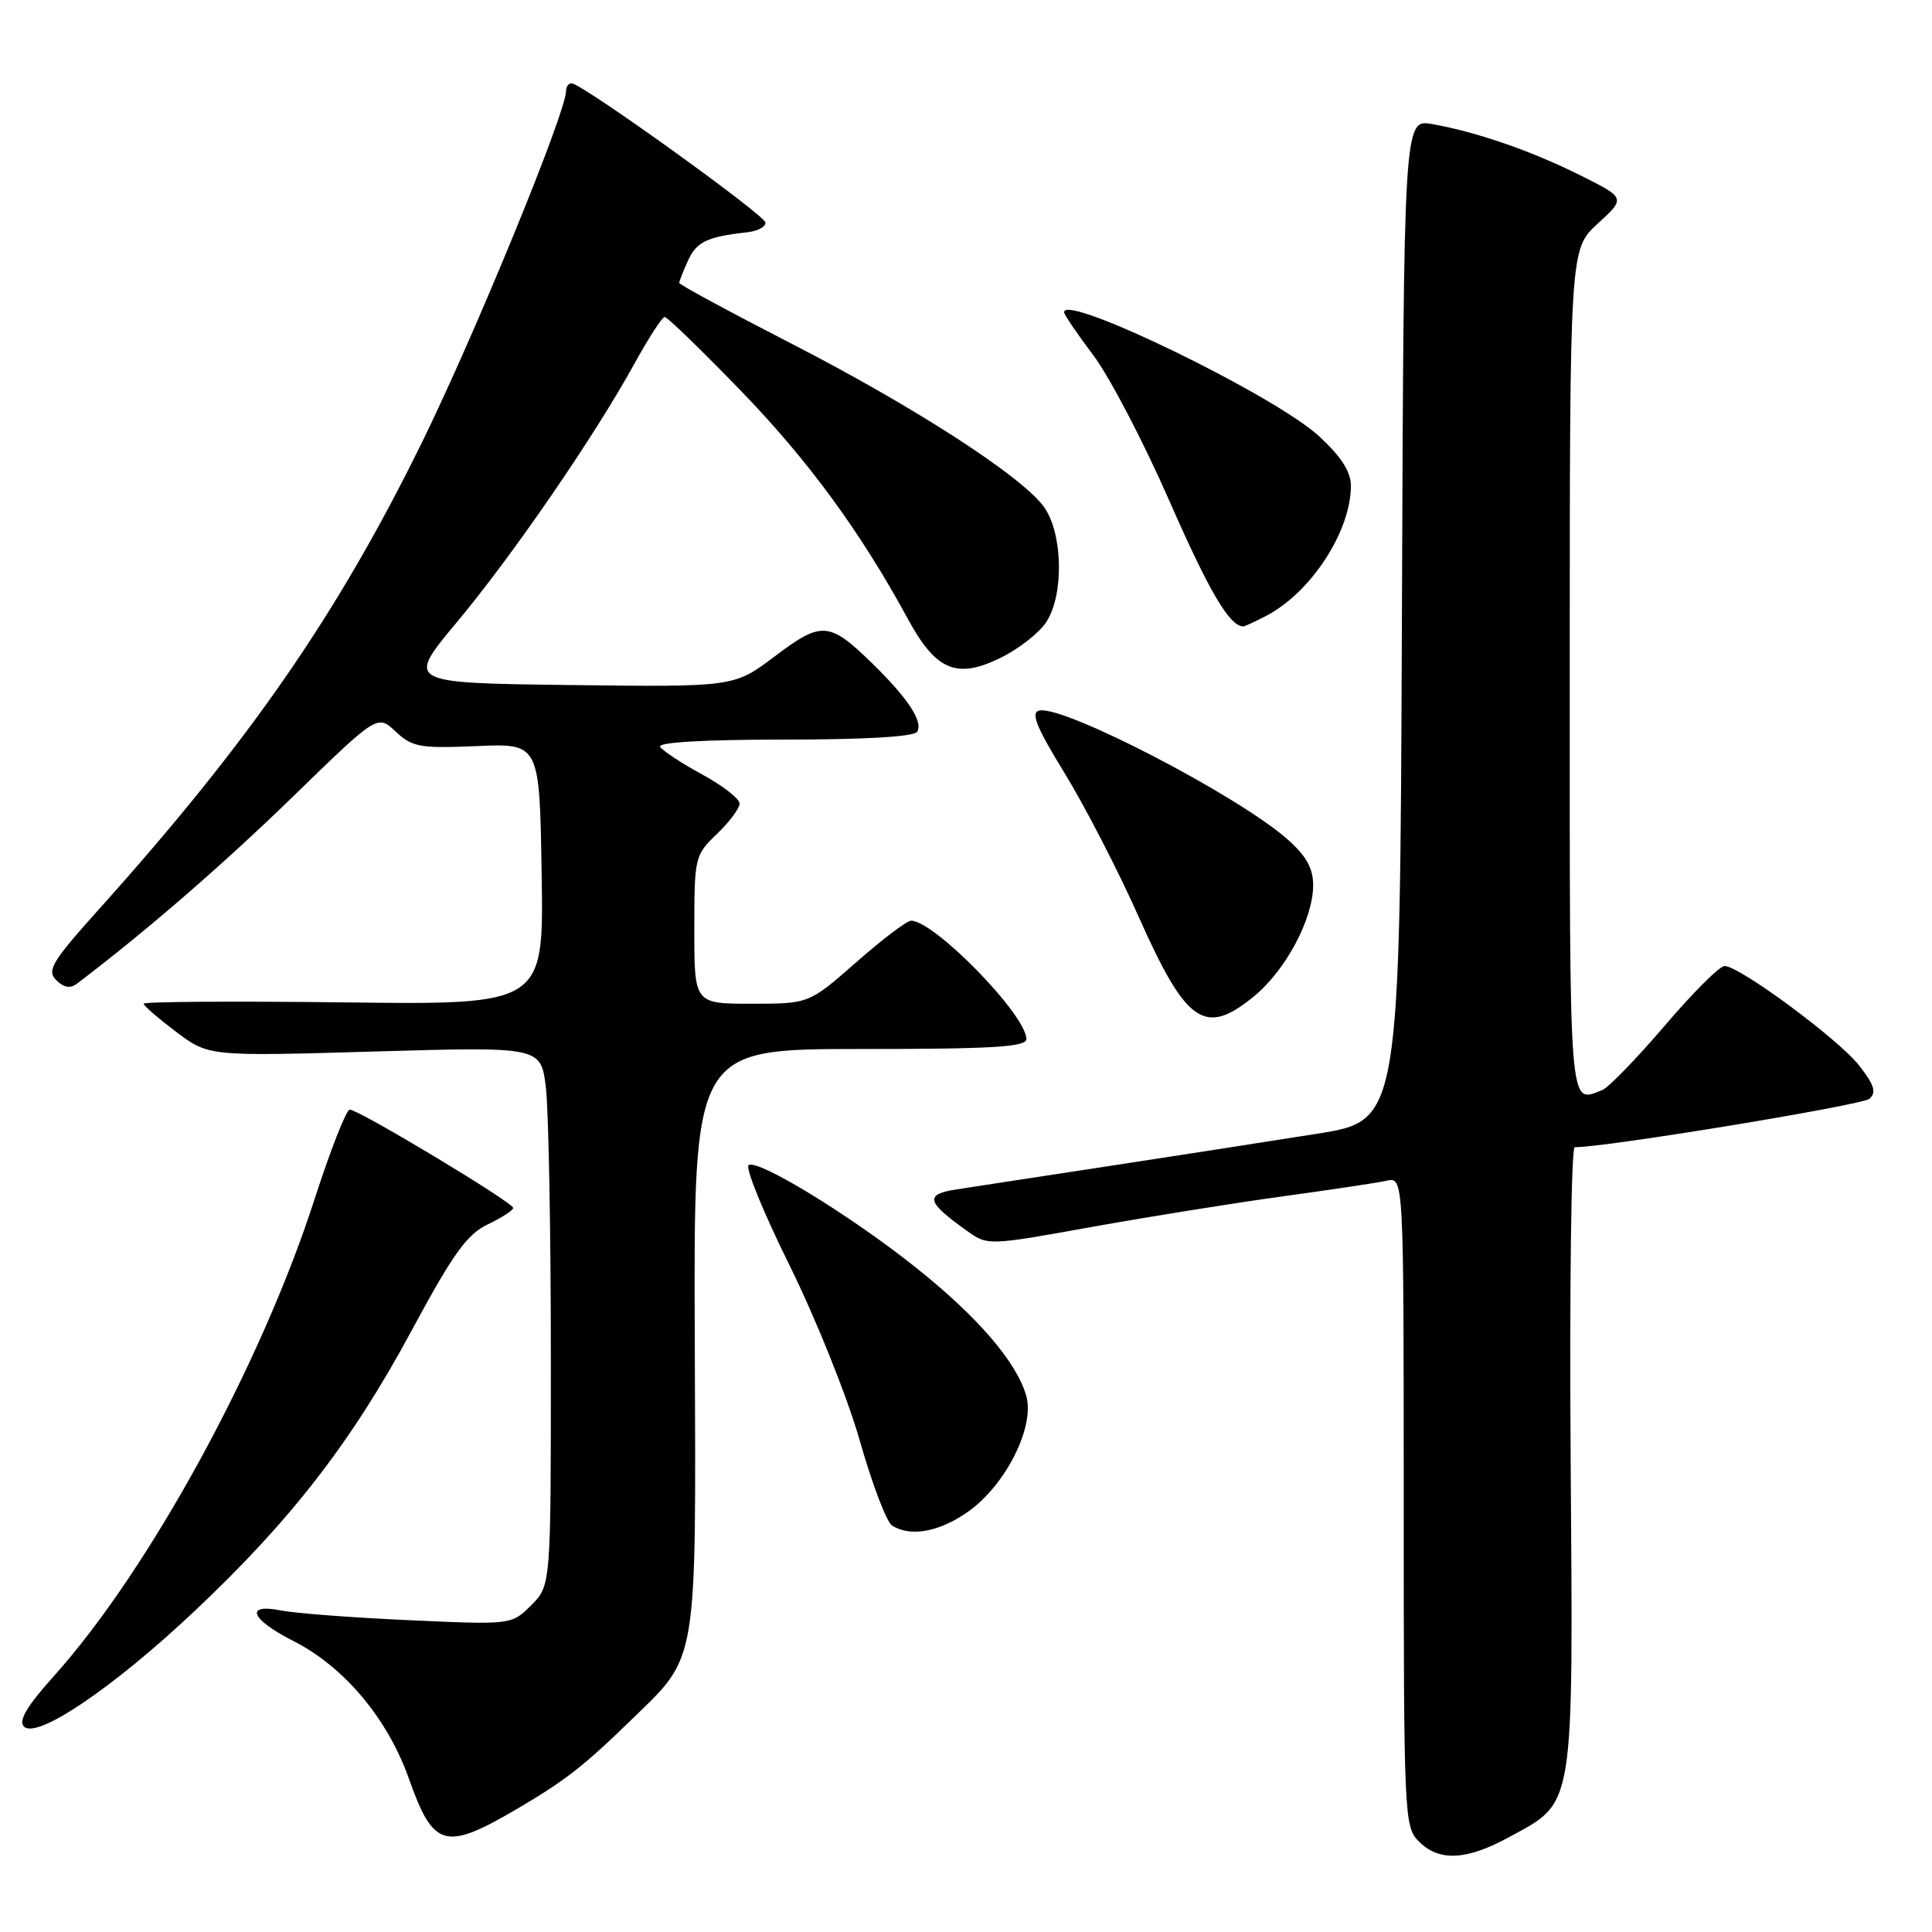 <?xml version="1.0" encoding="UTF-8" standalone="no"?>
<!DOCTYPE svg PUBLIC "-//W3C//DTD SVG 1.1//EN" "http://www.w3.org/Graphics/SVG/1.1/DTD/svg11.dtd" >
<svg xmlns="http://www.w3.org/2000/svg" xmlns:xlink="http://www.w3.org/1999/xlink" version="1.1" viewBox="0 0 256 256">
 <g >
 <path fill="currentColor"
d=" M 199.94 243.44 C 208.72 238.66 208.45 240.29 208.12 193.25 C 207.96 170.56 208.20 152.00 208.66 152.01 C 212.58 152.06 246.78 146.44 247.72 145.59 C 248.66 144.74 248.35 143.74 246.35 141.19 C 243.62 137.70 230.50 128.00 228.51 128.00 C 227.86 128.00 224.28 131.57 220.56 135.94 C 216.83 140.30 213.12 144.12 212.31 144.44 C 207.83 146.15 208.00 148.30 208.00 89.01 C 208.00 33.03 208.00 33.03 211.71 29.63 C 215.41 26.24 215.41 26.24 209.46 23.26 C 202.97 20.01 195.63 17.47 189.76 16.44 C 186.01 15.78 186.01 15.78 185.76 82.13 C 185.50 148.49 185.50 148.49 174.50 150.23 C 168.45 151.19 156.07 153.11 147.00 154.50 C 137.93 155.89 128.79 157.28 126.71 157.61 C 122.49 158.26 122.75 159.26 128.11 163.08 C 130.89 165.06 130.89 165.06 144.70 162.57 C 152.29 161.21 163.68 159.38 170.00 158.52 C 176.32 157.65 182.51 156.73 183.75 156.45 C 186.00 155.96 186.00 155.96 186.00 198.98 C 186.00 240.67 186.06 242.06 188.00 244.00 C 190.69 246.69 194.28 246.52 199.94 243.44 Z  M 68.49 239.70 C 74.86 235.96 77.32 234.05 83.67 227.87 C 92.54 219.26 92.23 221.14 92.06 177.38 C 91.91 139.00 91.91 139.00 113.96 139.00 C 131.56 139.00 136.00 138.73 136.00 137.68 C 136.00 134.50 123.81 122.00 120.72 122.00 C 120.17 122.00 116.90 124.47 113.46 127.50 C 107.19 133.00 107.19 133.00 99.60 133.00 C 92.00 133.00 92.00 133.00 92.00 123.19 C 92.00 113.59 92.07 113.31 95.00 110.50 C 96.65 108.92 98.00 107.11 98.00 106.47 C 98.00 105.84 95.76 104.10 93.03 102.61 C 90.30 101.13 87.80 99.48 87.47 98.95 C 87.11 98.36 93.35 98.00 103.88 98.00 C 114.61 98.00 121.12 97.62 121.53 96.96 C 122.36 95.61 120.27 92.46 115.42 87.75 C 109.87 82.36 108.84 82.30 102.67 86.96 C 97.27 91.04 97.27 91.04 75.54 90.77 C 53.82 90.50 53.82 90.50 60.49 82.50 C 67.92 73.61 78.77 57.81 84.03 48.25 C 85.92 44.81 87.74 42.00 88.08 42.00 C 88.42 42.00 92.95 46.39 98.14 51.75 C 107.07 60.97 114.02 70.46 120.27 81.96 C 124.00 88.84 126.73 90.01 132.49 87.21 C 134.92 86.04 137.69 83.88 138.64 82.42 C 141.01 78.80 140.84 70.62 138.31 67.14 C 135.36 63.08 121.05 53.84 104.75 45.47 C 96.64 41.30 90.00 37.71 90.00 37.49 C 90.00 37.27 90.53 35.94 91.17 34.52 C 92.30 32.04 93.69 31.37 99.00 30.78 C 100.38 30.63 101.47 30.05 101.43 29.50 C 101.37 28.50 77.18 11.12 75.75 11.04 C 75.34 11.02 75.00 11.49 75.00 12.08 C 75.00 14.89 62.99 44.18 55.97 58.50 C 44.77 81.34 33.15 98.15 13.13 120.46 C 6.88 127.42 6.17 128.60 7.45 129.87 C 8.45 130.87 9.31 131.02 10.20 130.34 C 19.34 123.41 29.55 114.56 38.76 105.61 C 50.01 94.66 50.01 94.66 52.43 96.94 C 54.63 99.00 55.63 99.18 63.18 98.86 C 71.50 98.50 71.50 98.50 71.77 115.82 C 72.05 133.15 72.05 133.15 45.52 132.82 C 30.93 132.65 19.01 132.72 19.03 133.00 C 19.05 133.28 21.00 134.96 23.36 136.74 C 27.66 139.97 27.66 139.97 49.67 139.33 C 71.68 138.69 71.68 138.69 72.33 144.10 C 72.69 147.07 72.99 163.13 72.99 179.80 C 73.00 210.09 73.00 210.09 70.39 212.70 C 67.79 215.30 67.79 215.30 54.14 214.68 C 46.64 214.34 39.04 213.76 37.25 213.40 C 32.35 212.42 33.21 214.57 38.87 217.44 C 45.59 220.84 51.37 227.73 54.18 235.68 C 57.43 244.86 58.96 245.29 68.49 239.70 Z  M 25.63 213.62 C 38.53 201.49 46.58 191.09 54.53 176.33 C 60.03 166.12 61.87 163.55 64.63 162.24 C 66.48 161.35 68.00 160.37 68.00 160.06 C 68.00 159.33 47.47 146.99 46.34 147.03 C 45.88 147.05 43.77 152.42 41.66 158.96 C 34.57 180.93 19.73 208.07 7.13 222.10 C 3.55 226.09 2.41 228.01 3.18 228.78 C 4.88 230.48 14.93 223.69 25.63 213.62 Z  M 128.16 200.39 C 133.21 196.89 137.17 189.07 135.98 184.94 C 134.70 180.46 129.47 174.39 121.26 167.88 C 112.68 161.05 100.48 153.59 99.20 154.38 C 98.71 154.68 101.16 160.68 104.64 167.71 C 108.15 174.83 112.28 185.12 113.93 190.91 C 115.56 196.63 117.48 201.69 118.20 202.14 C 120.61 203.68 124.37 203.01 128.16 200.39 Z  M 166.18 132.00 C 170.39 128.53 174.00 121.74 174.00 117.29 C 174.00 115.03 173.08 113.40 170.55 111.17 C 163.90 105.34 140.91 93.43 137.71 94.15 C 136.54 94.42 137.32 96.35 141.10 102.50 C 143.79 106.90 148.20 115.45 150.89 121.50 C 157.20 135.68 159.66 137.37 166.18 132.00 Z  M 167.80 81.59 C 173.73 78.49 179.00 70.39 179.00 64.38 C 179.00 62.50 177.73 60.52 174.78 57.80 C 168.95 52.41 141.00 38.82 141.00 41.37 C 141.00 41.69 142.74 44.25 144.86 47.06 C 146.98 49.86 151.52 58.54 154.93 66.33 C 160.21 78.37 162.93 83.00 164.74 83.00 C 164.94 83.00 166.31 82.37 167.80 81.59 Z "/>
</g>
</svg>